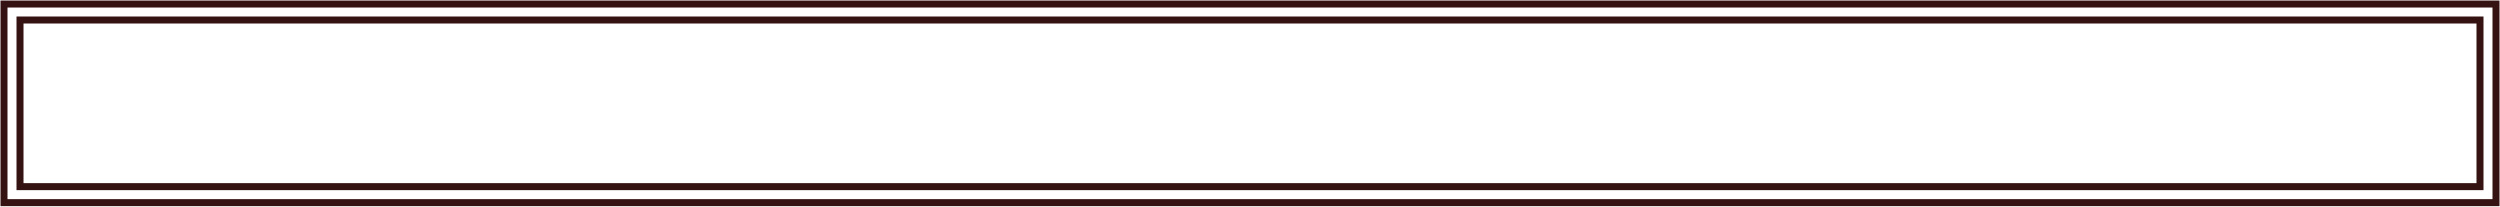 <?xml version="1.0" encoding="utf-8"?>
<!-- Generator: Adobe Illustrator 14.0.0, SVG Export Plug-In . SVG Version: 6.00 Build 43363)  -->
<!DOCTYPE svg PUBLIC "-//W3C//DTD SVG 1.1//EN" "http://www.w3.org/Graphics/SVG/1.1/DTD/svg11.dtd">
<svg version="1.1" id="Layer_1" xmlns="http://www.w3.org/2000/svg" xmlns:xlink="http://www.w3.org/1999/xlink" x="0px" y="0px"
	 width="624.8px" height="51.644px" viewBox="0 0 624.8 51.644" style="enable-background:new 0 0 624.8 51.644;" xml:space="preserve">
<style type="text/css">
<![CDATA[
	.st0{fill:none;stroke:#361313; fill-opacity: 1; stroke-opacity: 1;stroke-width:1.75;}
]]>
</style>
<rect x="1" y="1" shape-rendering="geometricPrecision" class="st0" width="622.8" height="49.644"/>
<rect x="5" y="5" shape-rendering="geometricPrecision" class="st0" width="614.8" height="41.644"/>
</svg>
